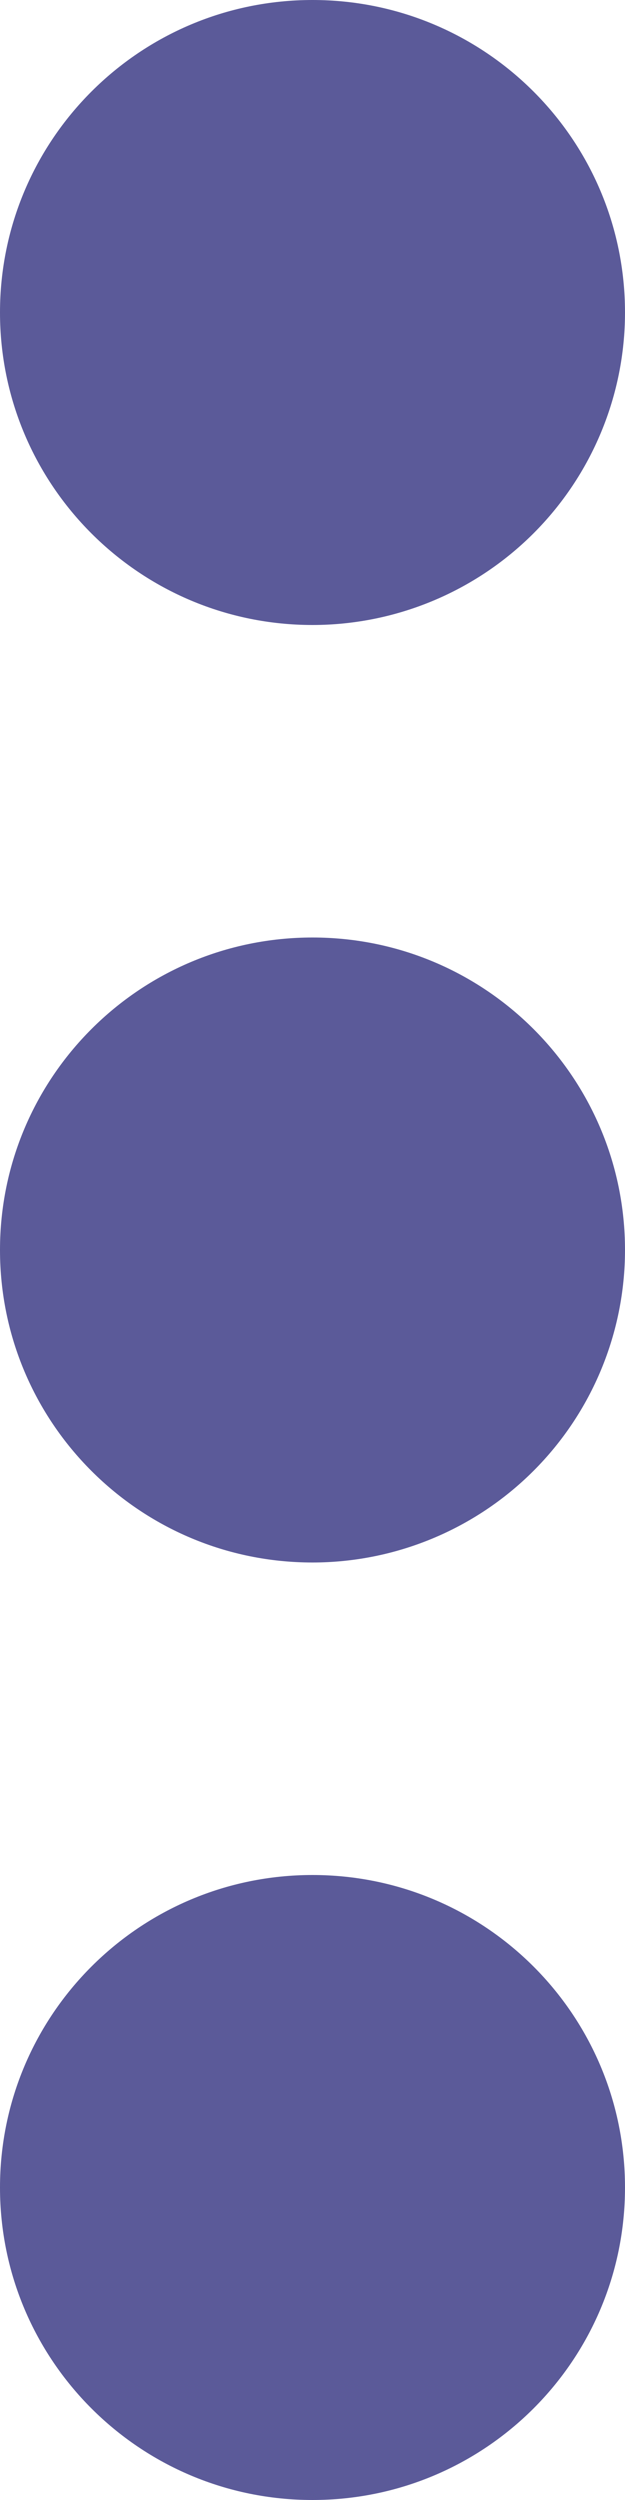 <svg width="4" height="16" viewBox="0 0 4 16" fill="none" xmlns="http://www.w3.org/2000/svg">
<path d="M2 16C0.895 16 0 15.105 0 14C0 12.895 0.895 12 2 12C3.105 12 4 12.895 4 14C4 15.105 3.105 16 2 16ZM2 10C0.895 10 0 9.105 0 8C0 6.895 0.895 6 2 6C3.105 6 4 6.895 4 8C4 8.53 3.789 9.039 3.414 9.414C3.039 9.789 2.53 10 2 10ZM2 4C0.895 4 0 3.105 0 2C0 0.895 0.895 0 2 0C3.105 0 4 0.895 4 2C4 2.53 3.789 3.039 3.414 3.414C3.039 3.789 2.53 4 2 4Z" fill="#5B5A99"/>
</svg>
